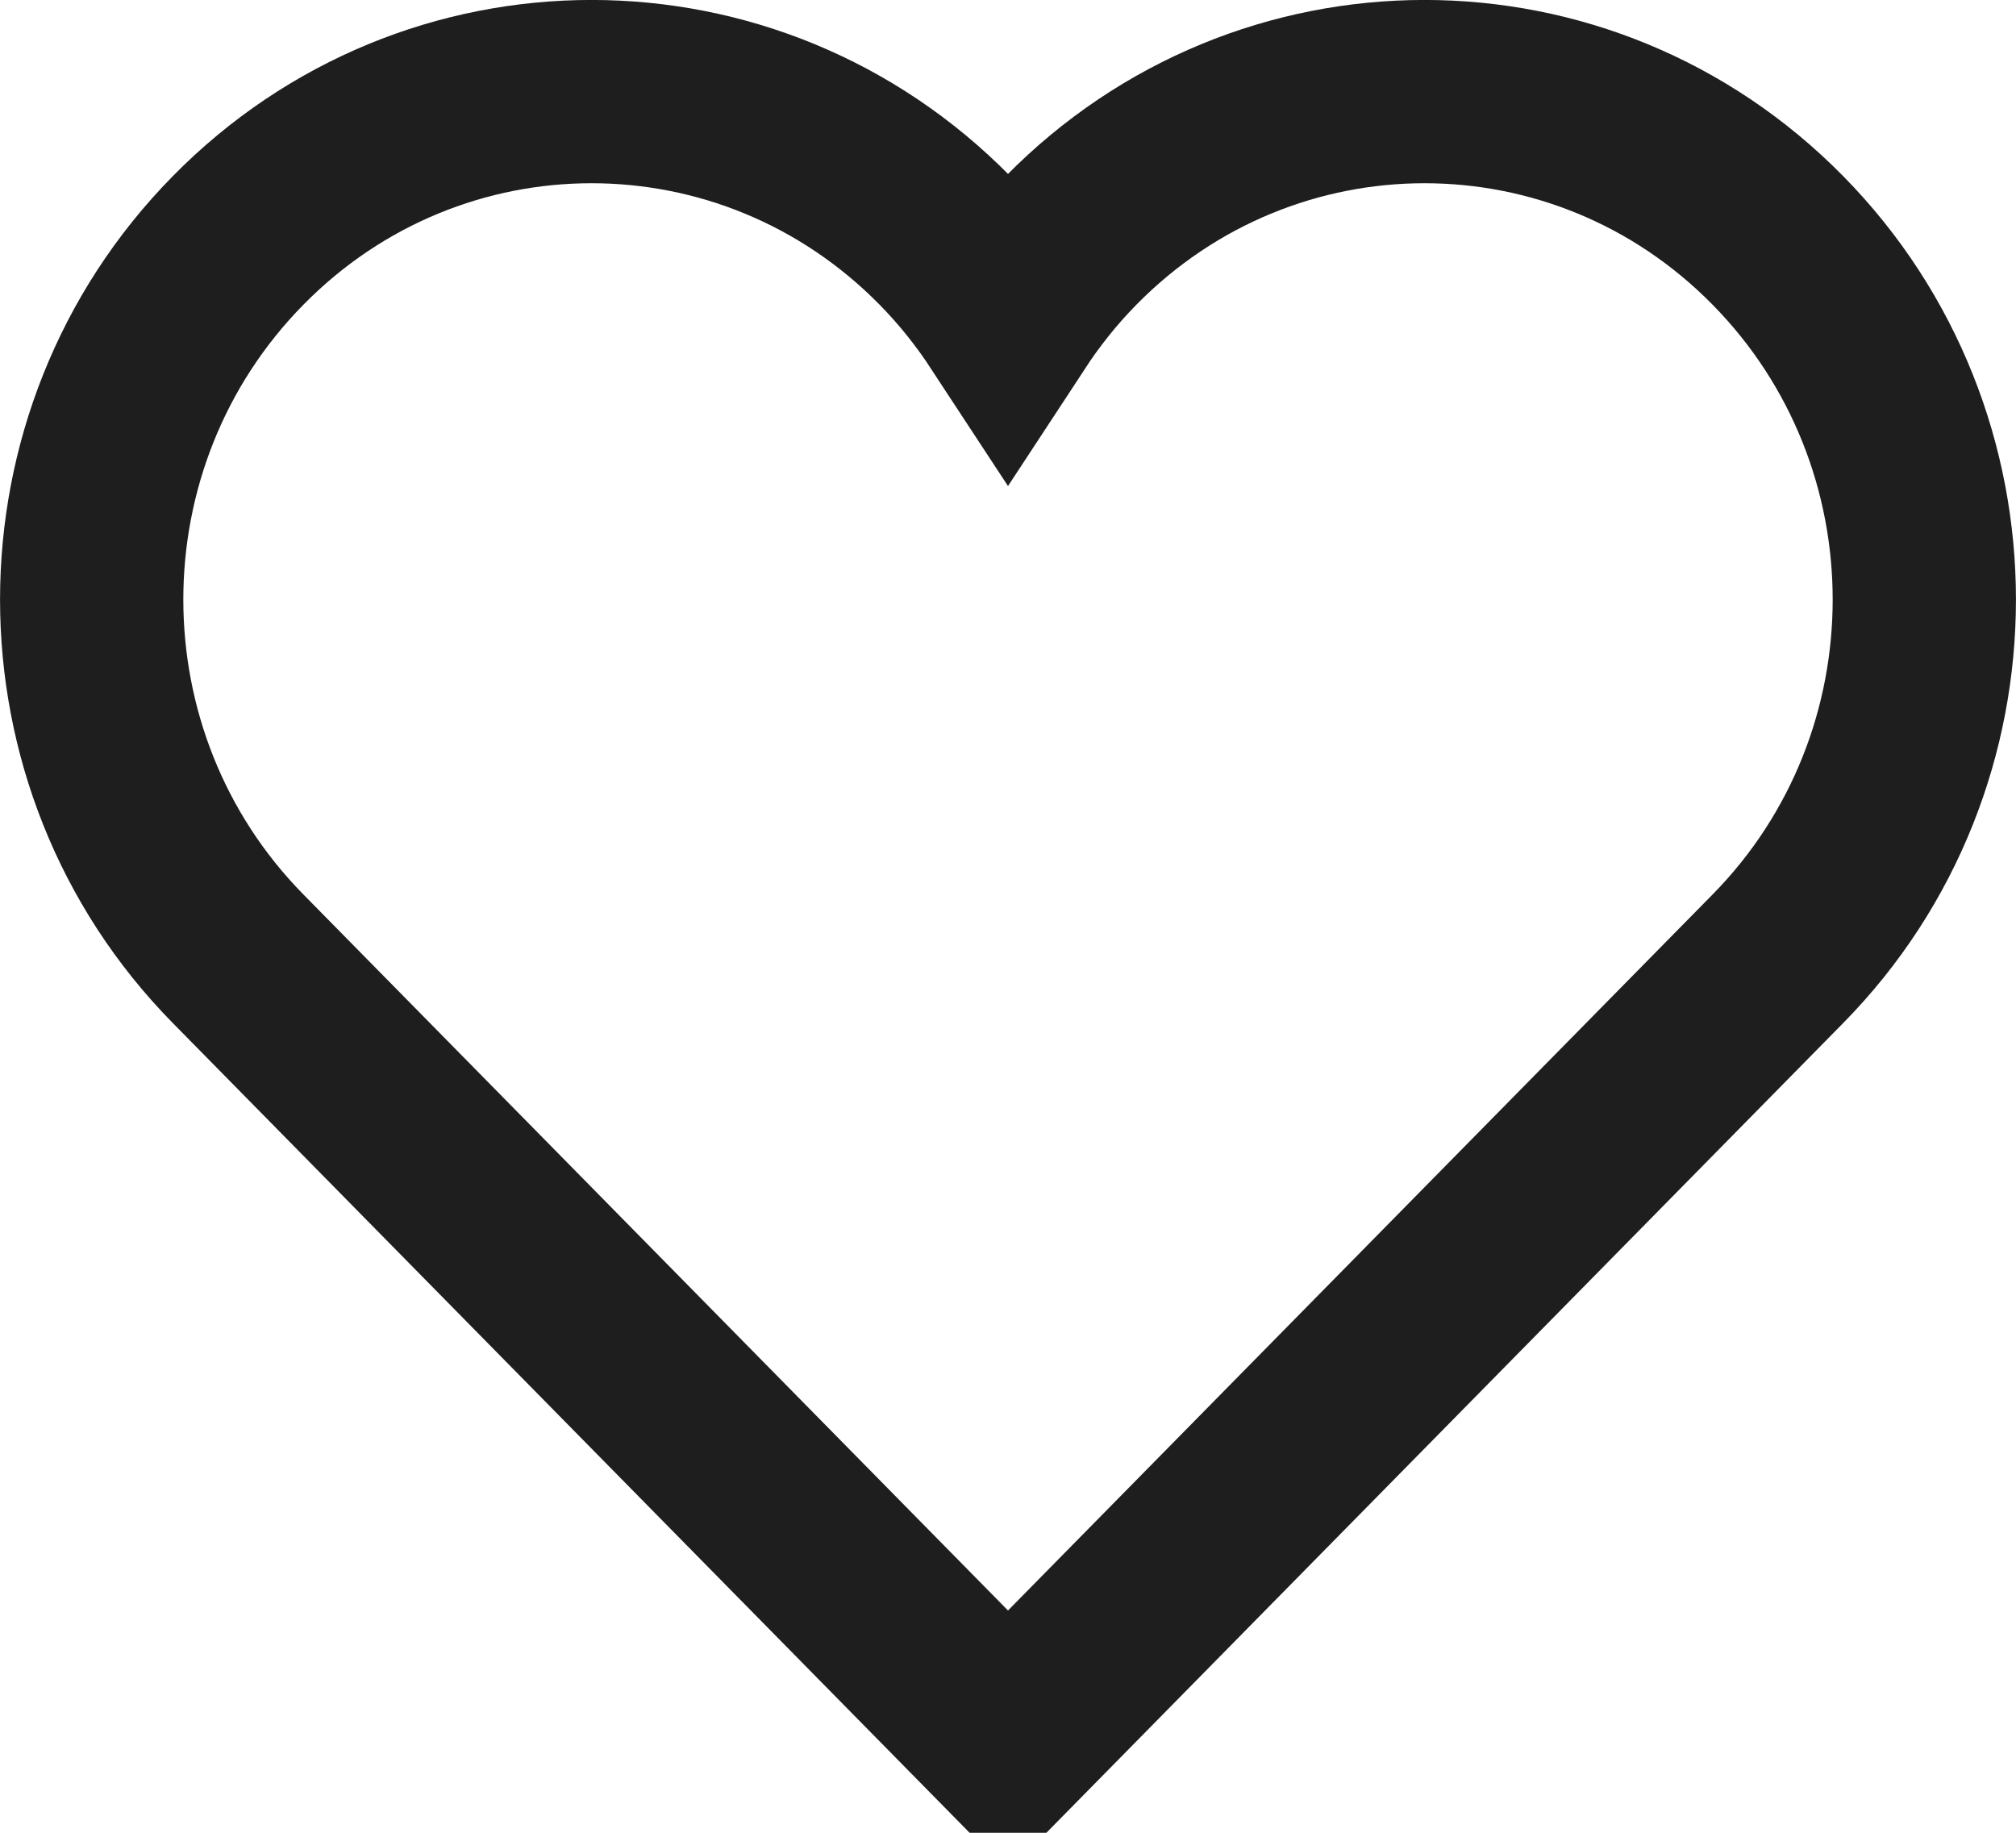 <?xml version="1.0" encoding="utf-8"?>
<svg width="11px" height="10px" viewBox="0 0 11 10" version="1.1" xmlns:xlink="http://www.w3.org/1999/xlink" xmlns="http://www.w3.org/2000/svg">
  <desc>Created with Lunacy</desc>
  <g id="favorite" transform="translate(0.5 0.5)">
    <path d="M9.201 0.812C8.136 -0.271 6.409 -0.271 5.344 0.812C5.213 0.945 5.099 1.089 5 1.24C4.901 1.089 4.787 0.945 4.656 0.812C3.591 -0.271 1.864 -0.271 0.799 0.812C-0.266 1.894 -0.266 3.649 0.799 4.731L5 9L9.201 4.731C10.266 3.649 10.266 1.894 9.201 0.812Z" id="Path" fill="none" stroke="#1E1E1E" stroke-width="1" stroke-linecap="square" />
  </g>
</svg>